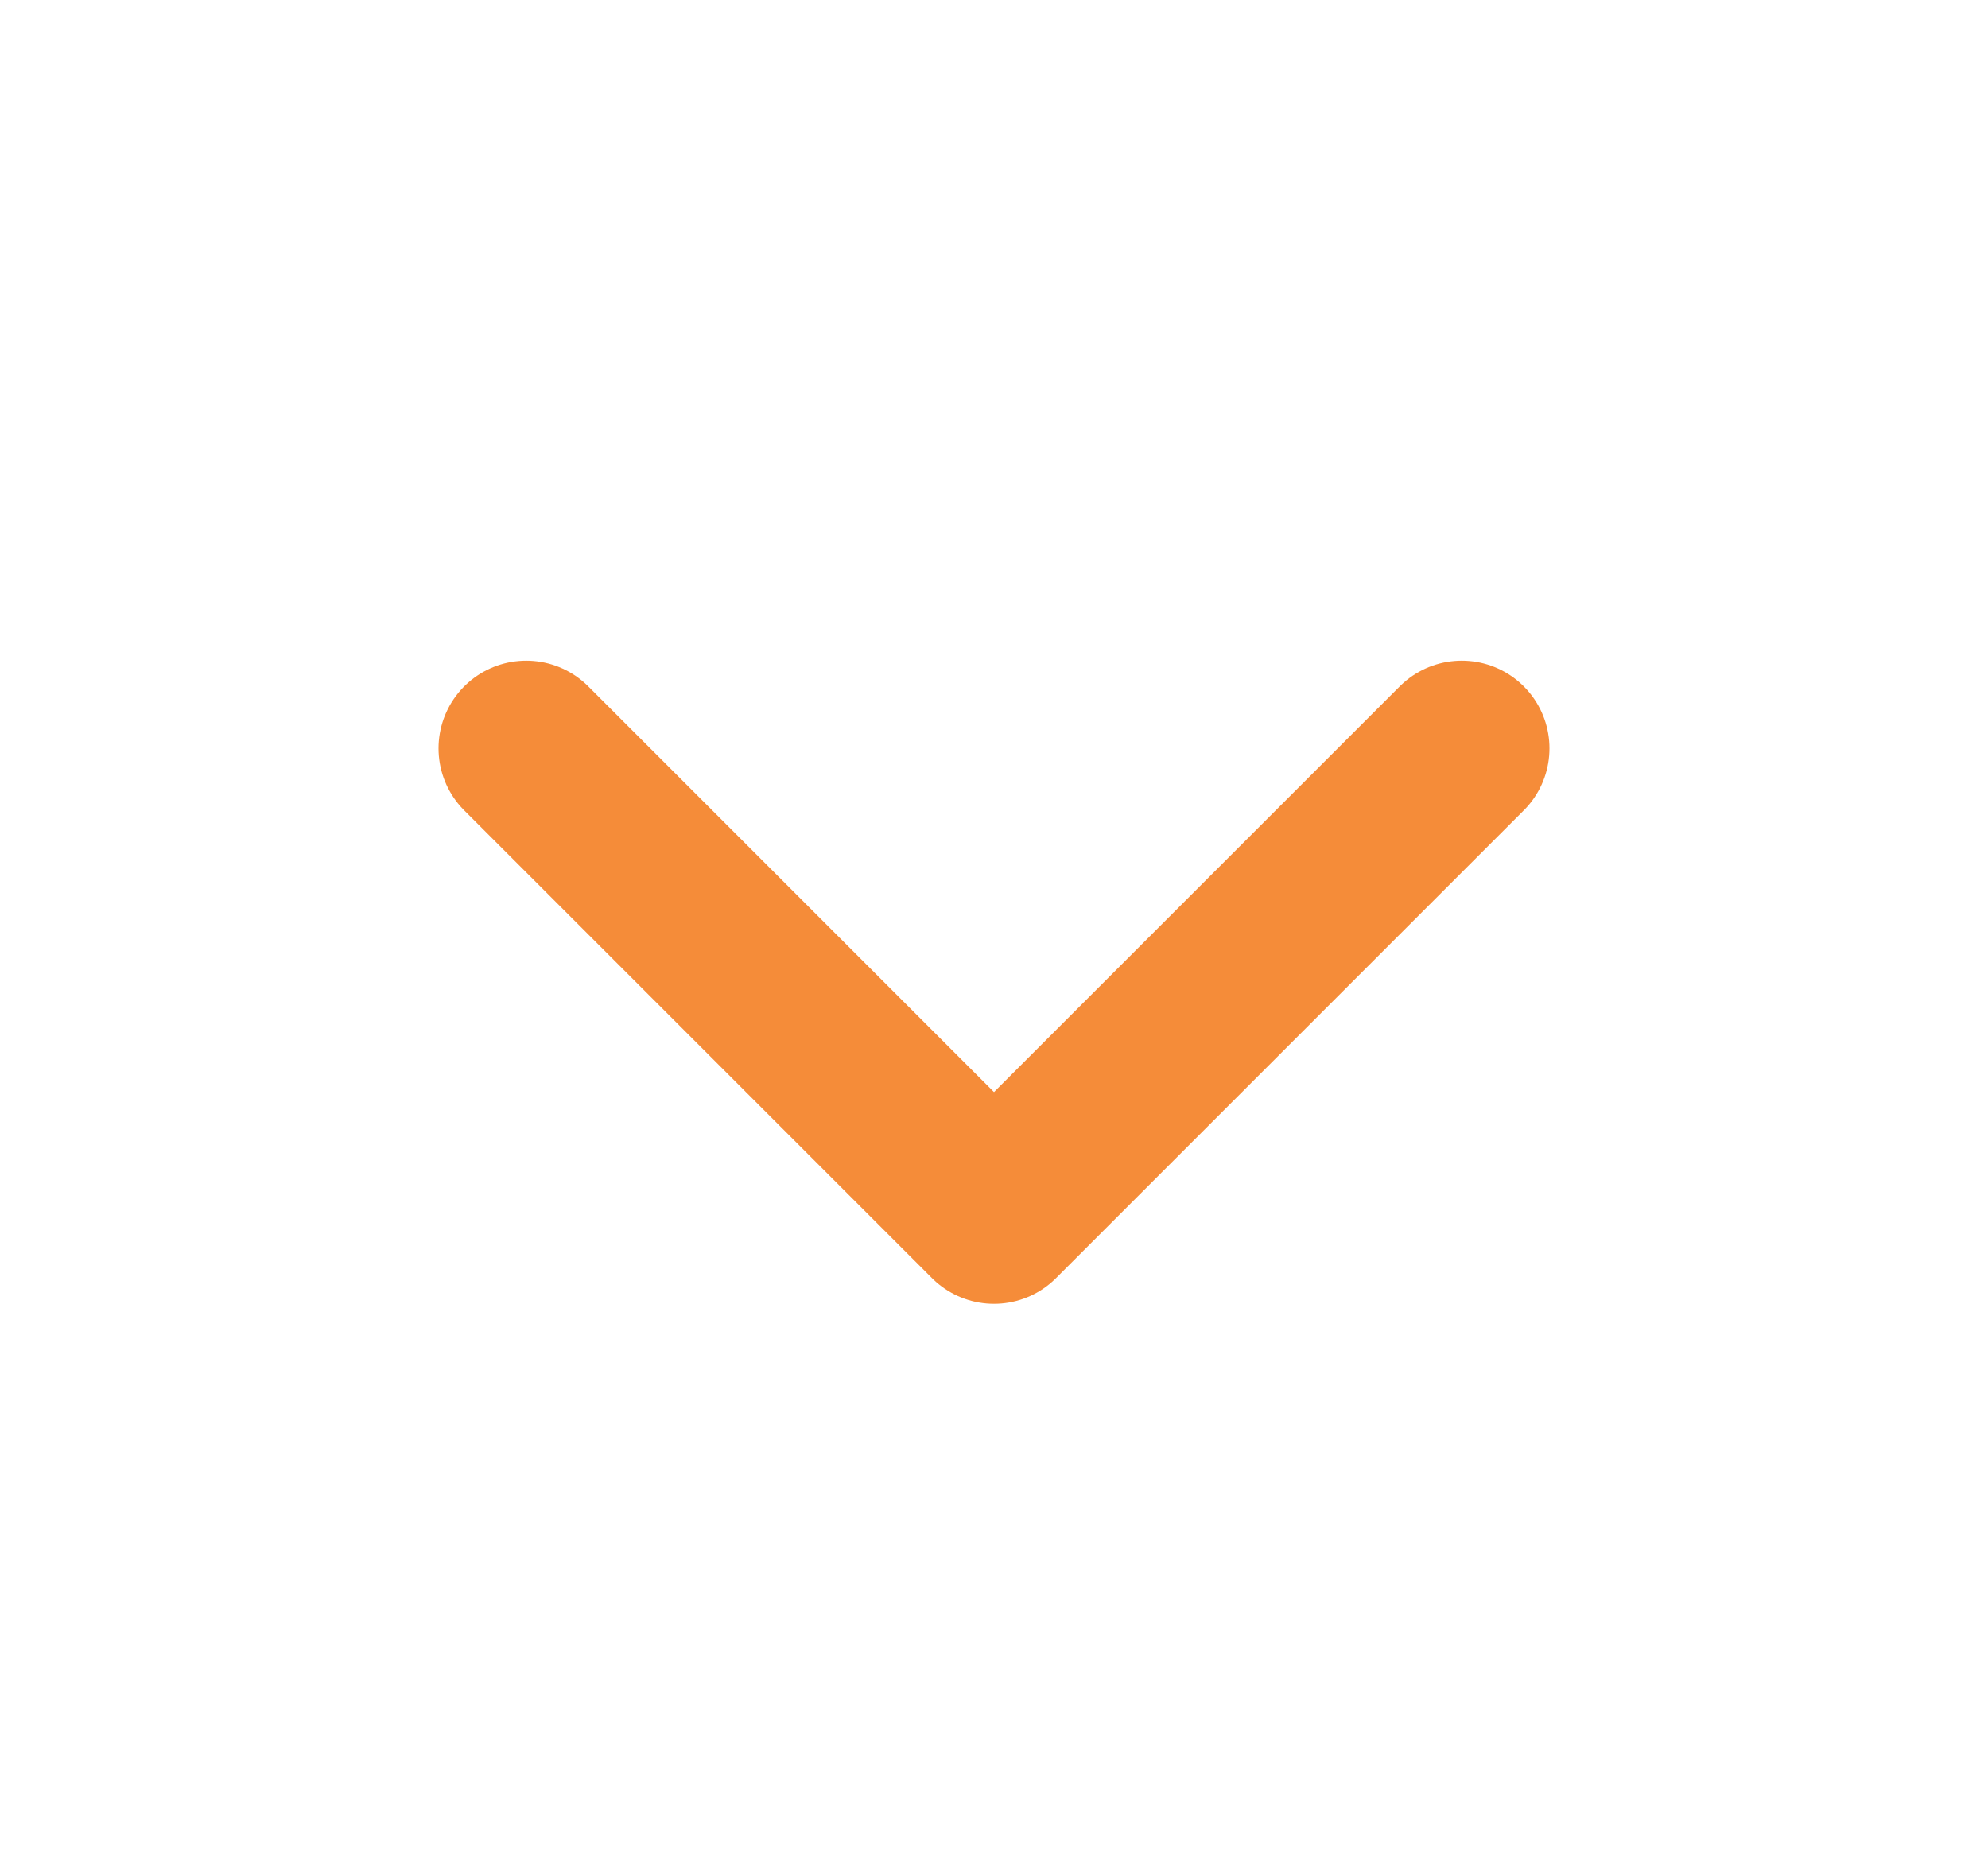 <svg width="17" height="16" viewBox="0 0 17 16" fill="none" xmlns="http://www.w3.org/2000/svg">
<path d="M12.5 6.4L8.5 10.4L4.5 6.4" stroke="#F58C39" stroke-width="1.5" stroke-linecap="round" stroke-linejoin="round"/>
</svg>
